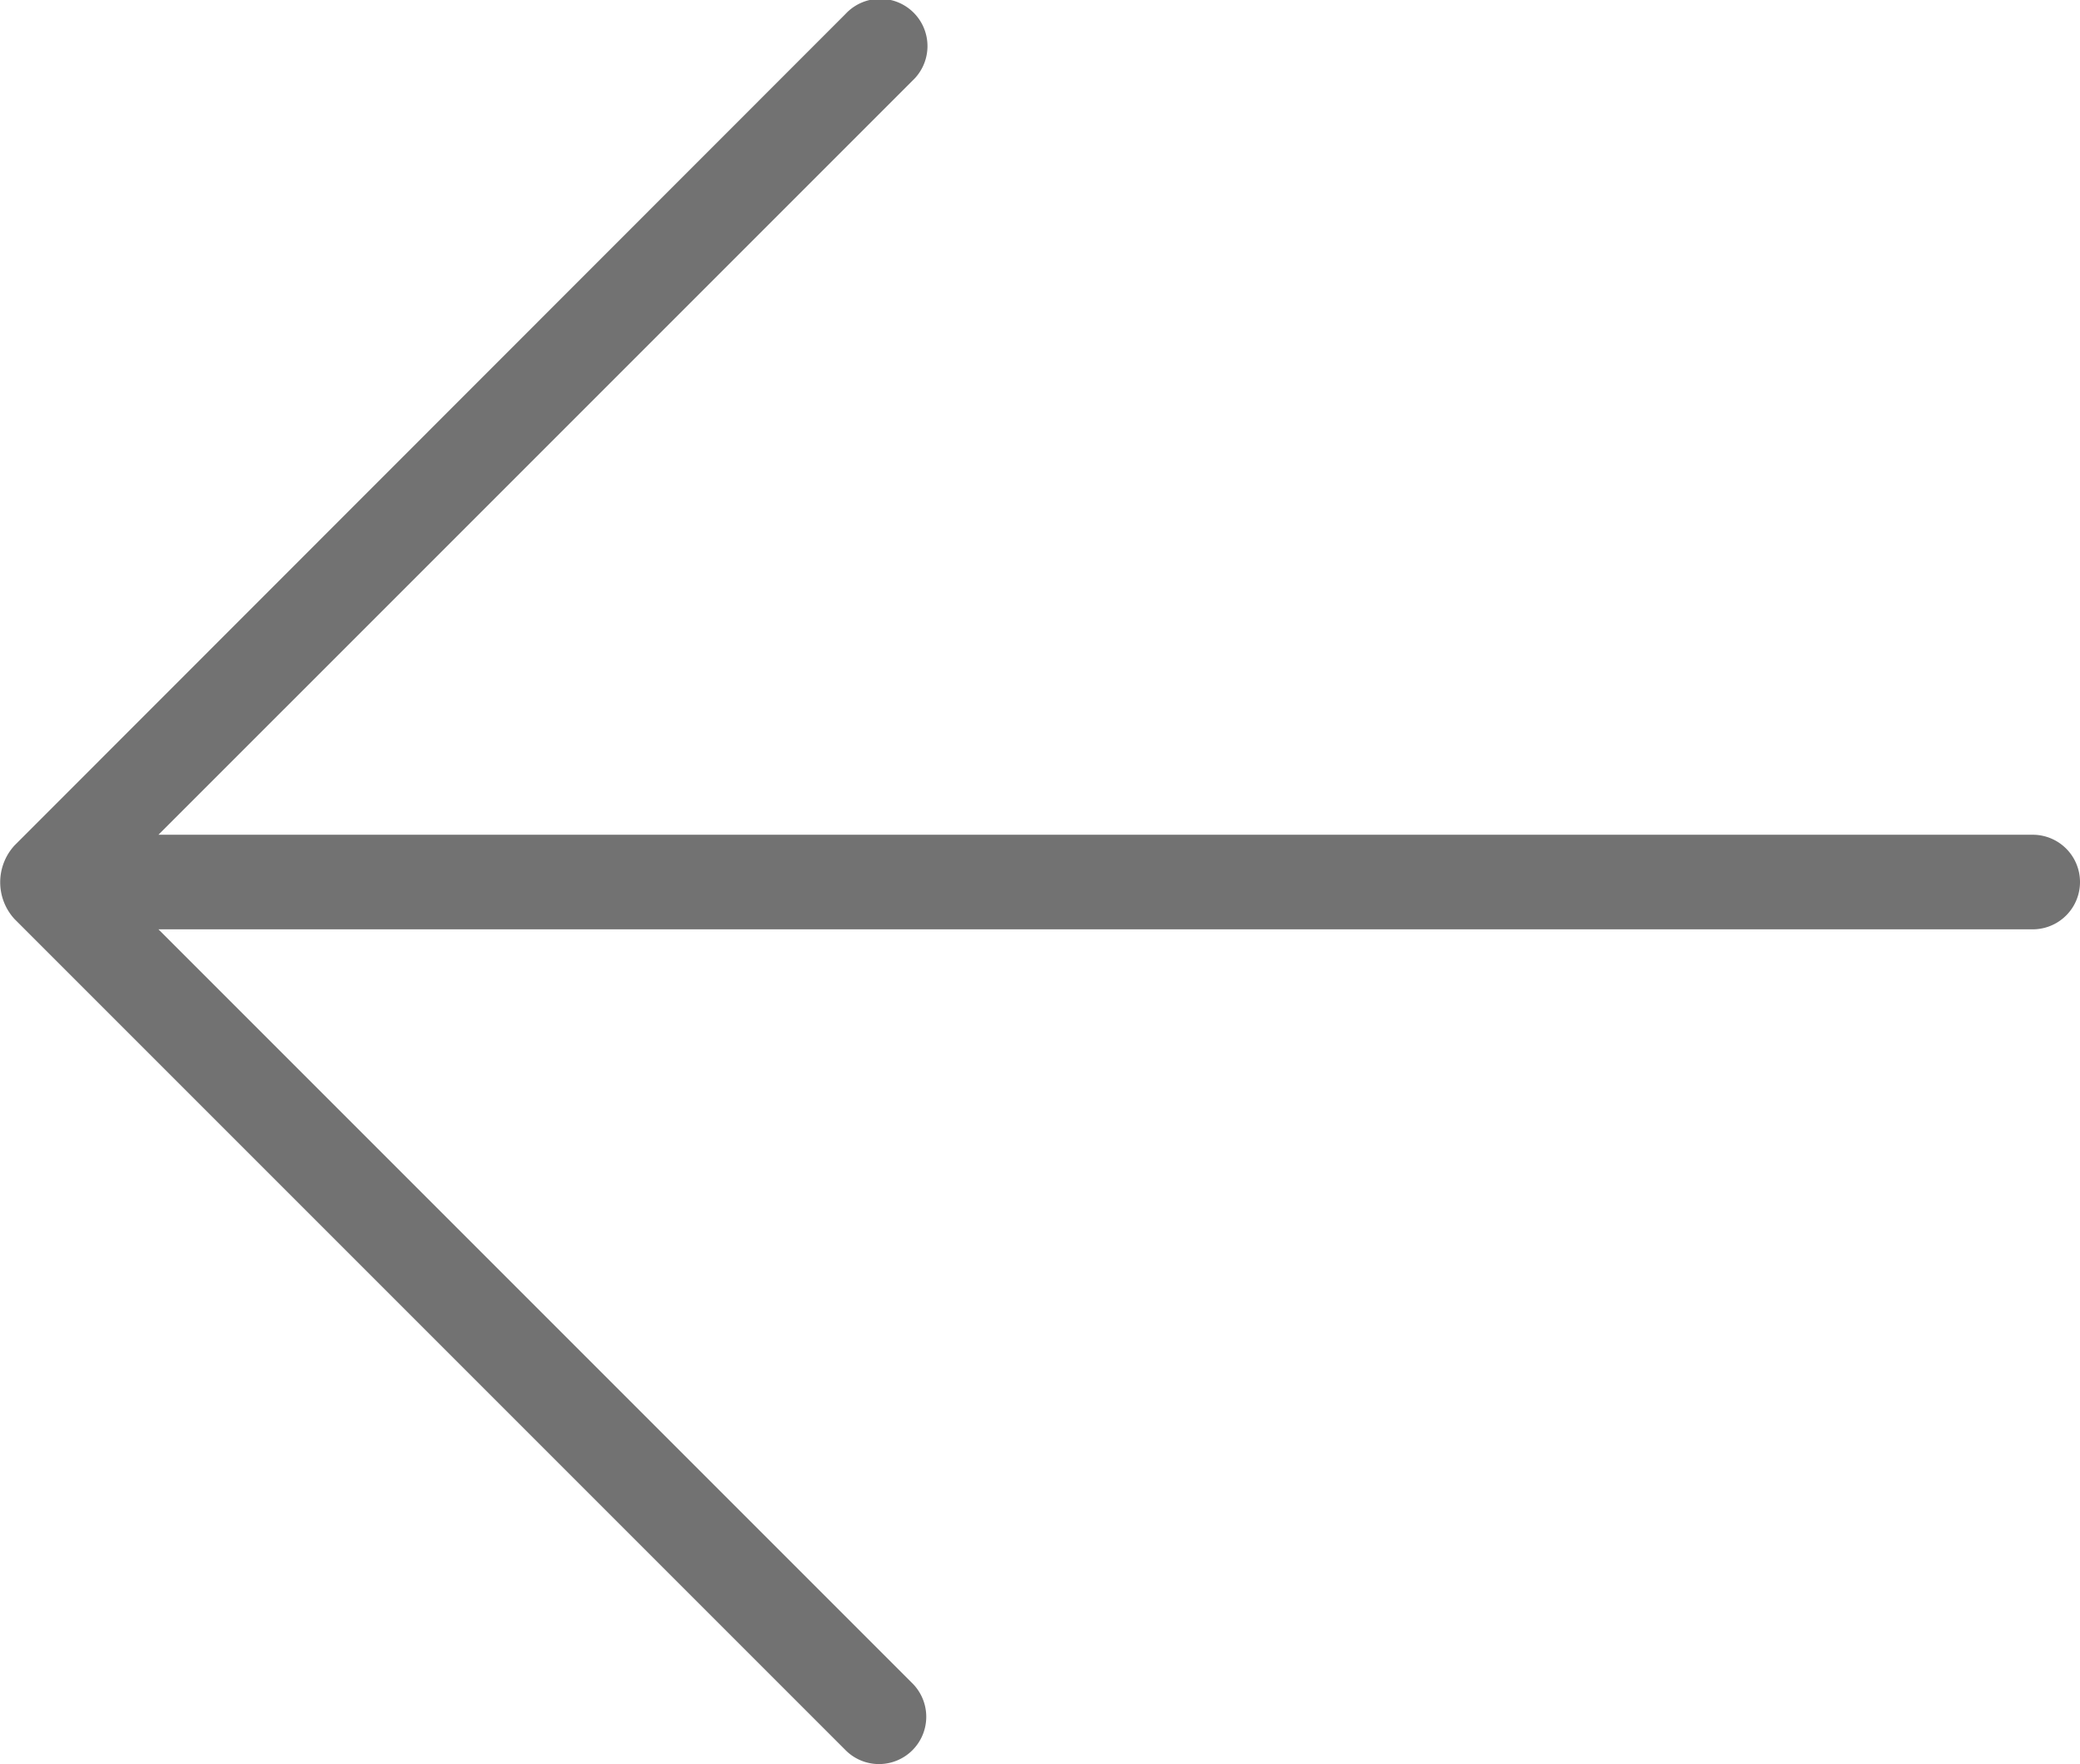 <svg xmlns="http://www.w3.org/2000/svg" width="197.94" height="167.86" viewBox="0 0 197.94 167.86"><path d="M84.68,183.93a4.48,4.48,0,0,1-3.18-1.32L2.41,103.52a5.18,5.18,0,0,1,0-7L81.5,17.39a4.5,4.5,0,1,1,6.36,6.36L16.11,95.5H194.47a4.5,4.5,0,1,1,0,9H16.11l71.75,71.75a4.5,4.5,0,0,1-3.18,7.68Z" transform="translate(-1.03 -16.07)" style="fill:#727272"/></svg>